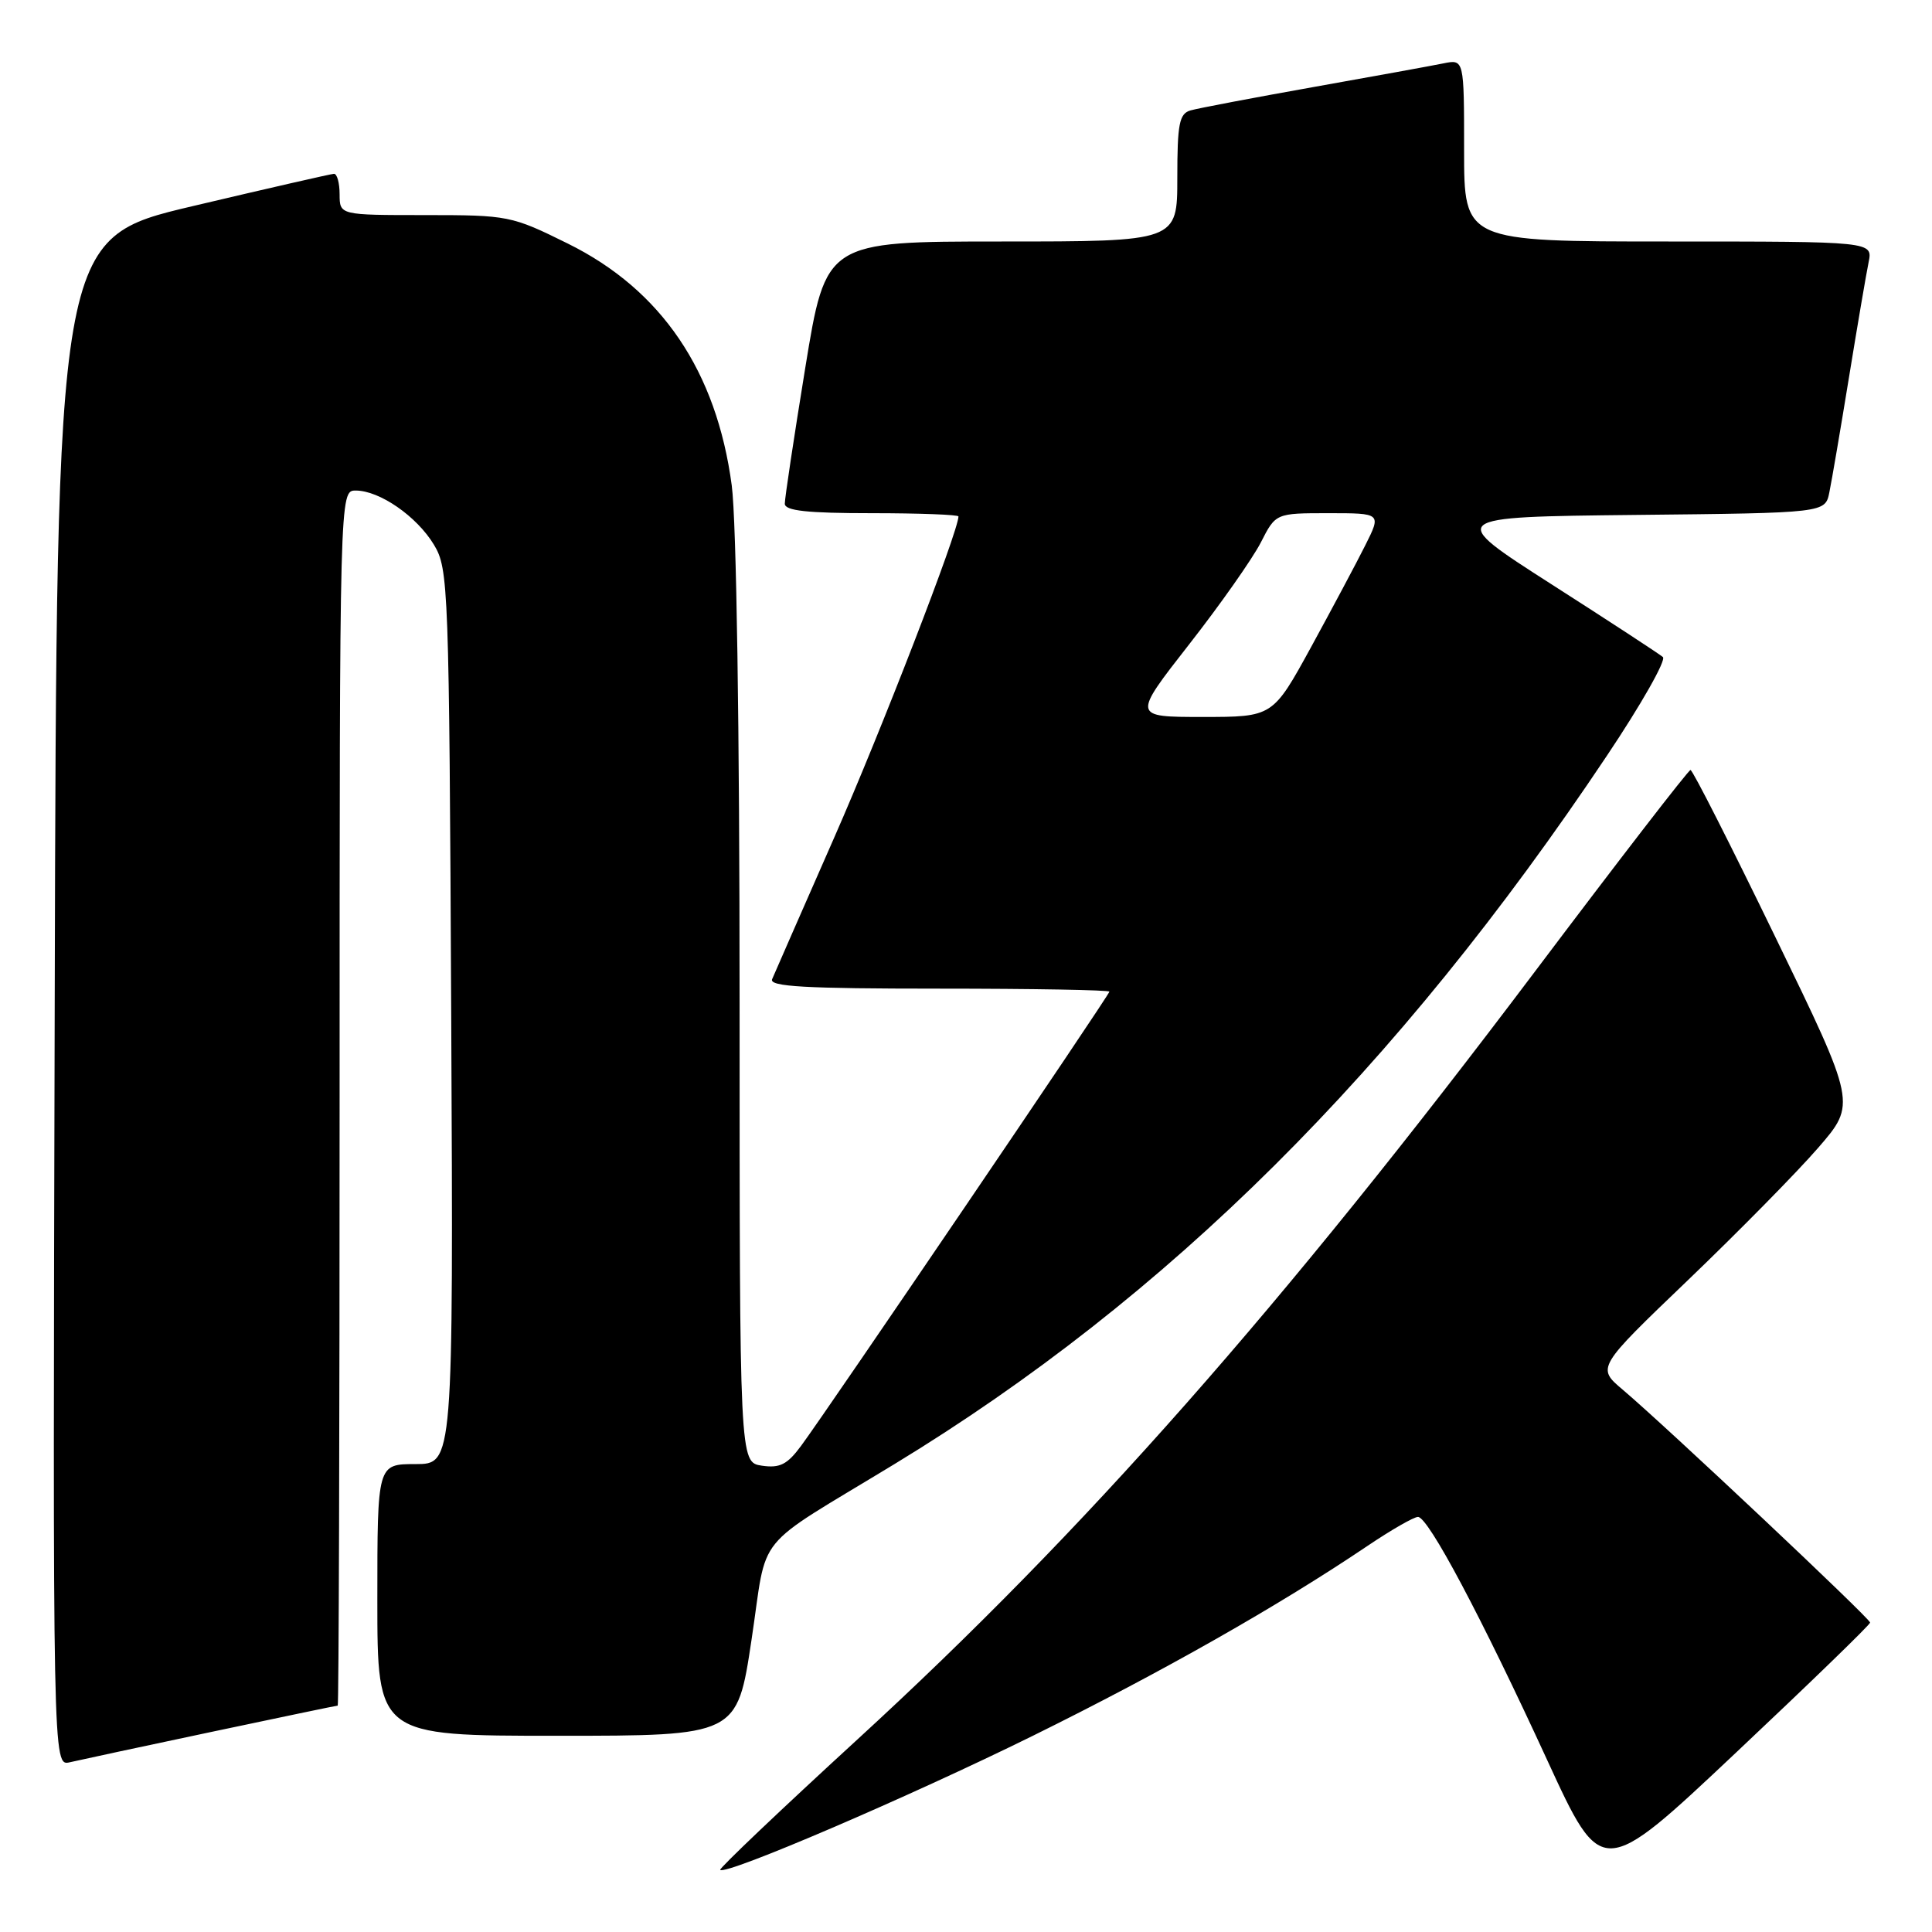 <?xml version="1.0" encoding="UTF-8" standalone="no"?>
<!DOCTYPE svg PUBLIC "-//W3C//DTD SVG 1.1//EN" "http://www.w3.org/Graphics/SVG/1.1/DTD/svg11.dtd" >
<svg xmlns="http://www.w3.org/2000/svg" xmlns:xlink="http://www.w3.org/1999/xlink" version="1.1" viewBox="0 0 256 256">
 <g >
 <path fill="currentColor"
d=" M 247.80 215.00 C 247.80 214.46 220.75 188.99 215.03 184.15 C 211.56 181.22 211.56 181.22 223.71 169.58 C 230.39 163.17 238.13 155.31 240.91 152.10 C 245.97 146.26 245.97 146.26 235.23 124.14 C 229.33 111.98 224.28 102.02 224.00 102.03 C 223.72 102.03 214.44 114.06 203.36 128.77 C 169.90 173.18 143.59 203.01 113.63 230.47 C 103.44 239.81 95.26 247.59 95.43 247.77 C 96.18 248.51 120.46 238.09 136.86 230.00 C 153.96 221.56 169.46 212.76 181.20 204.84 C 184.33 202.73 187.34 201.00 187.89 201.00 C 189.25 201.00 196.28 214.23 205.02 233.24 C 212.26 248.97 212.26 248.97 230.02 232.24 C 239.80 223.03 247.80 215.28 247.80 215.00 Z  M 28.00 229.49 C 37.07 227.57 44.61 226.00 44.75 226.00 C 44.89 226.00 45.00 189.78 45.00 145.50 C 45.00 65.00 45.00 65.00 47.13 65.00 C 50.30 65.00 55.23 68.42 57.50 72.18 C 59.43 75.39 59.51 77.54 59.79 134.75 C 60.07 194.00 60.07 194.00 55.04 194.00 C 50.00 194.00 50.00 194.00 50.00 212.00 C 50.00 230.00 50.00 230.00 73.83 230.00 C 97.67 230.00 97.67 230.00 99.58 217.29 C 101.78 202.75 99.46 205.59 118.52 194.00 C 154.77 171.95 185.08 141.81 212.92 100.14 C 217.47 93.35 220.81 87.46 220.34 87.06 C 219.88 86.66 213.24 82.32 205.58 77.42 C 191.66 68.50 191.66 68.50 216.76 68.23 C 241.85 67.97 241.85 67.97 242.40 65.23 C 242.71 63.73 243.88 56.88 245.00 50.00 C 246.12 43.12 247.29 36.26 247.60 34.75 C 248.16 32.00 248.16 32.00 221.08 32.00 C 194.00 32.00 194.00 32.00 194.00 19.92 C 194.00 7.84 194.00 7.84 191.25 8.40 C 189.74 8.71 181.97 10.12 174.00 11.54 C 166.03 12.96 158.71 14.35 157.75 14.63 C 156.26 15.06 156.00 16.40 156.00 23.57 C 156.00 32.00 156.00 32.00 132.71 32.00 C 109.43 32.00 109.43 32.00 106.70 48.75 C 105.20 57.96 103.98 66.06 103.99 66.75 C 104.00 67.68 106.97 68.00 115.50 68.00 C 121.83 68.00 127.00 68.20 127.00 68.43 C 127.00 70.37 116.76 96.85 110.53 111.00 C 106.30 120.62 102.60 129.06 102.31 129.75 C 101.90 130.73 106.70 131.00 124.39 131.00 C 136.83 131.00 147.00 131.18 147.00 131.40 C 147.00 131.83 109.77 186.68 106.15 191.58 C 104.32 194.06 103.33 194.56 100.95 194.21 C 98.00 193.77 98.00 193.77 98.00 132.96 C 98.00 96.46 97.58 69.02 96.96 64.32 C 94.94 49.17 87.65 38.41 75.25 32.28 C 67.77 28.58 67.36 28.50 56.31 28.50 C 45.01 28.50 45.01 28.50 45.00 25.75 C 45.00 24.24 44.66 23.01 44.25 23.03 C 43.84 23.05 35.40 24.98 25.50 27.32 C 7.50 31.57 7.50 31.57 7.25 132.80 C 6.99 234.04 6.99 234.04 9.25 233.51 C 10.49 233.22 18.92 231.41 28.00 229.49 Z  M 157.56 85.39 C 161.69 80.11 165.96 74.03 167.06 71.89 C 169.04 68.00 169.04 68.00 176.04 68.00 C 183.04 68.00 183.04 68.00 180.91 72.25 C 179.74 74.59 176.50 80.66 173.72 85.75 C 168.65 95.00 168.65 95.00 159.35 95.00 C 150.05 95.00 150.05 95.00 157.56 85.39 Z "/>
</g>
</svg>